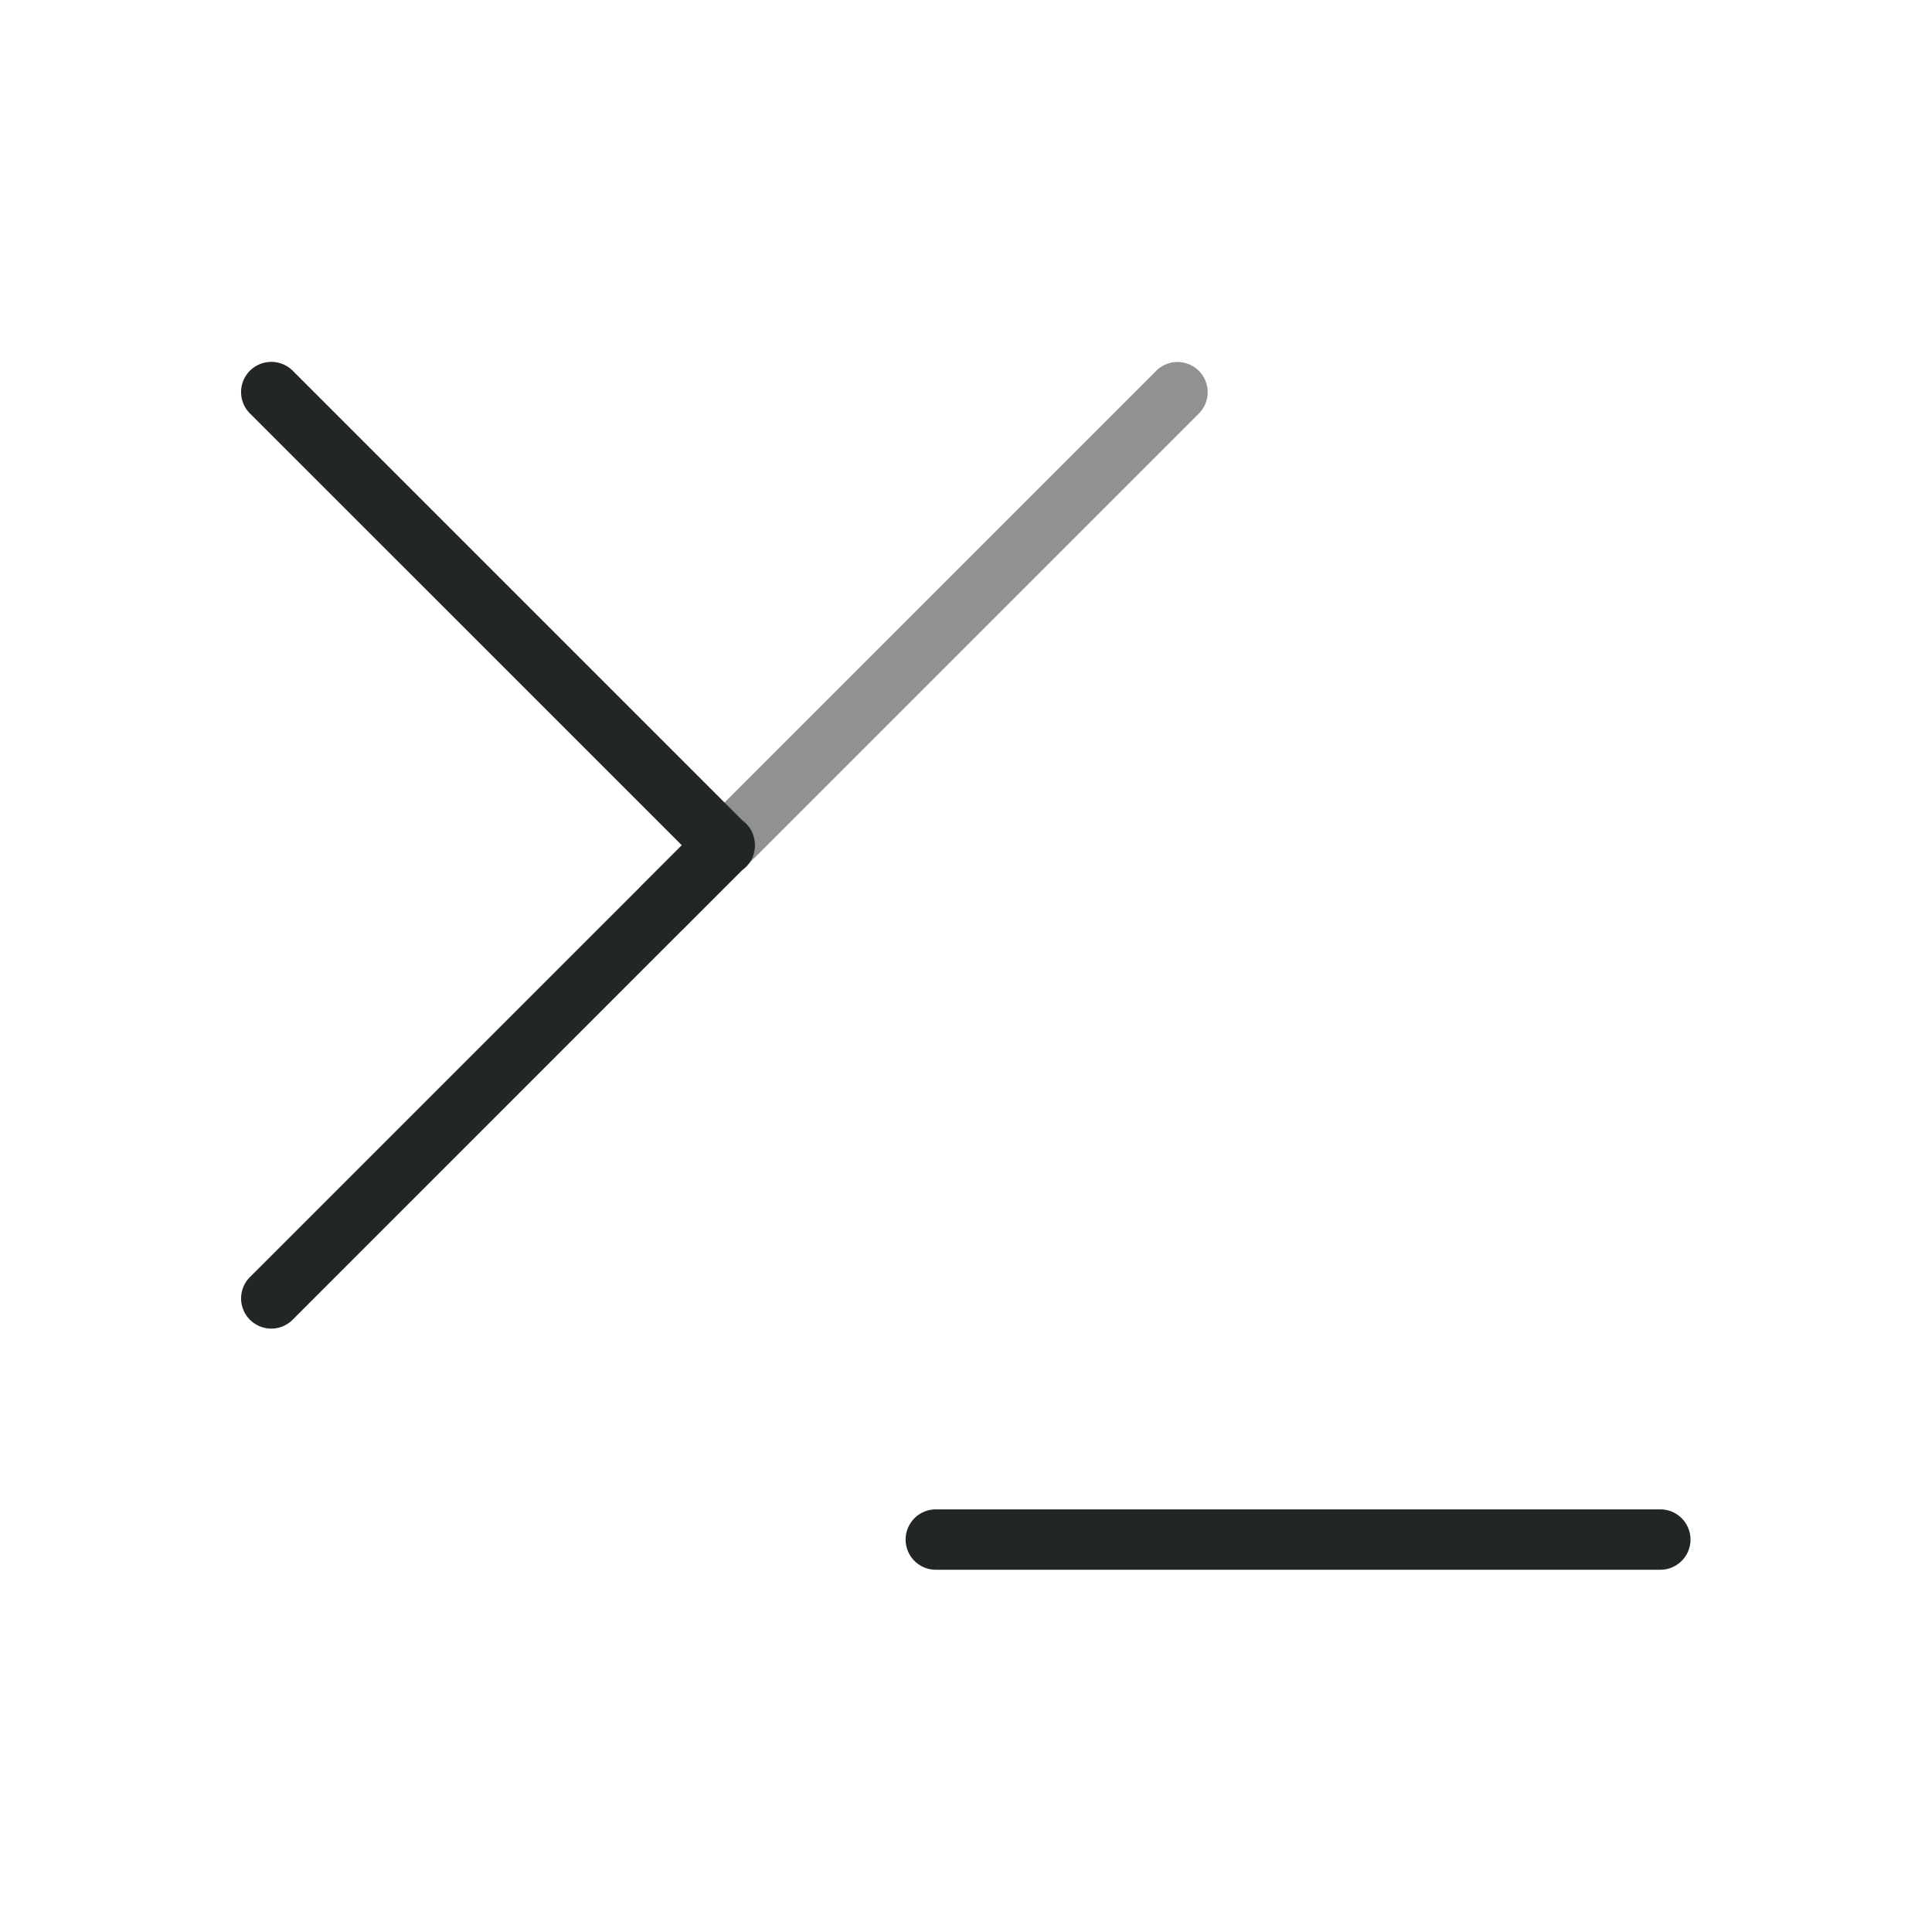 <svg xmlns="http://www.w3.org/2000/svg" width="32" height="32" version="1.1">
 <g id="yakuake">
  <rect style="opacity:0.001" width="32" height="32" x="0" y="0"/>
  <path style="opacity:0.5;fill:#232627" d="m 19.49,5.996 a 0.5,0.5 0 0 0 -0.344,0.15 l -7.5,7.5 -1,1 a 0.5,0.5 0 1 0 0.707,0.707 l 1,-1 7.5,-7.5 A 0.5,0.5 0 0 0 19.49,5.996 Z"/>
  <path style="fill:#232627" d="M 4.494,5.994 A 0.5,0.5 0 0 0 4.146,6.854 L 11.293,14 4.146,21.146 a 0.5,0.5 0 1 0 0.707,0.707 l 7.434,-7.436 a 0.5,0.5 0 0 0 0.008,-0.006 0.5,0.5 0 0 0 0.201,-0.318 0.5,0.5 0 0 0 0.008,-0.074 0.5,0.5 0 0 0 -0.004,-0.08 0.5,0.5 0 0 0 -0.008,-0.049 0.5,0.5 0 0 0 -0.195,-0.301 L 4.854,6.146 A 0.5,0.5 0 0 0 4.494,5.994 Z M 15.5,25 a 0.5,0.5 0 1 0 0,1 h 12 a 0.5,0.5 0 1 0 0,-1 z"/>
 </g>
 <g id="22-22-yakuake" transform="translate(27,5)">
  <rect style="opacity:0.001" width="22" height="22" x="5" y="5"/>
  <path style="opacity:0.5;fill:#232627" d="m 18.49,8.996 a 0.5,0.5 0 0 0 -0.344,0.15 l -6,6 a 0.5,0.5 0 1 0 0.707,0.707 l 6,-6 A 0.5,0.5 0 0 0 18.49,8.996 Z"/>
  <path style="fill:#232627" transform="translate(-29.5,-4.5)" d="m 37.994,13.494 a 0.5,0.5 0 0 0 -0.348,0.859 L 42.293,19 37.646,23.646 a 0.5,0.5 0 1 0 0.707,0.707 l 4.934,-4.936 a 0.5,0.5 0 0 0 0.008,-0.006 0.5,0.5 0 0 0 0.201,-0.318 0.5,0.5 0 0 0 0.008,-0.074 0.5,0.5 0 0 0 -0.004,-0.08 0.5,0.5 0 0 0 -0.008,-0.049 0.5,0.5 0 0 0 -0.195,-0.301 l -4.943,-4.943 A 0.5,0.5 0 0 0 37.994,13.494 Z M 45,26.5 a 0.5,0.5 0 1 0 0,1 h 8 a 0.5,0.5 0 1 0 0,-1 z"/>
 </g>
</svg>
